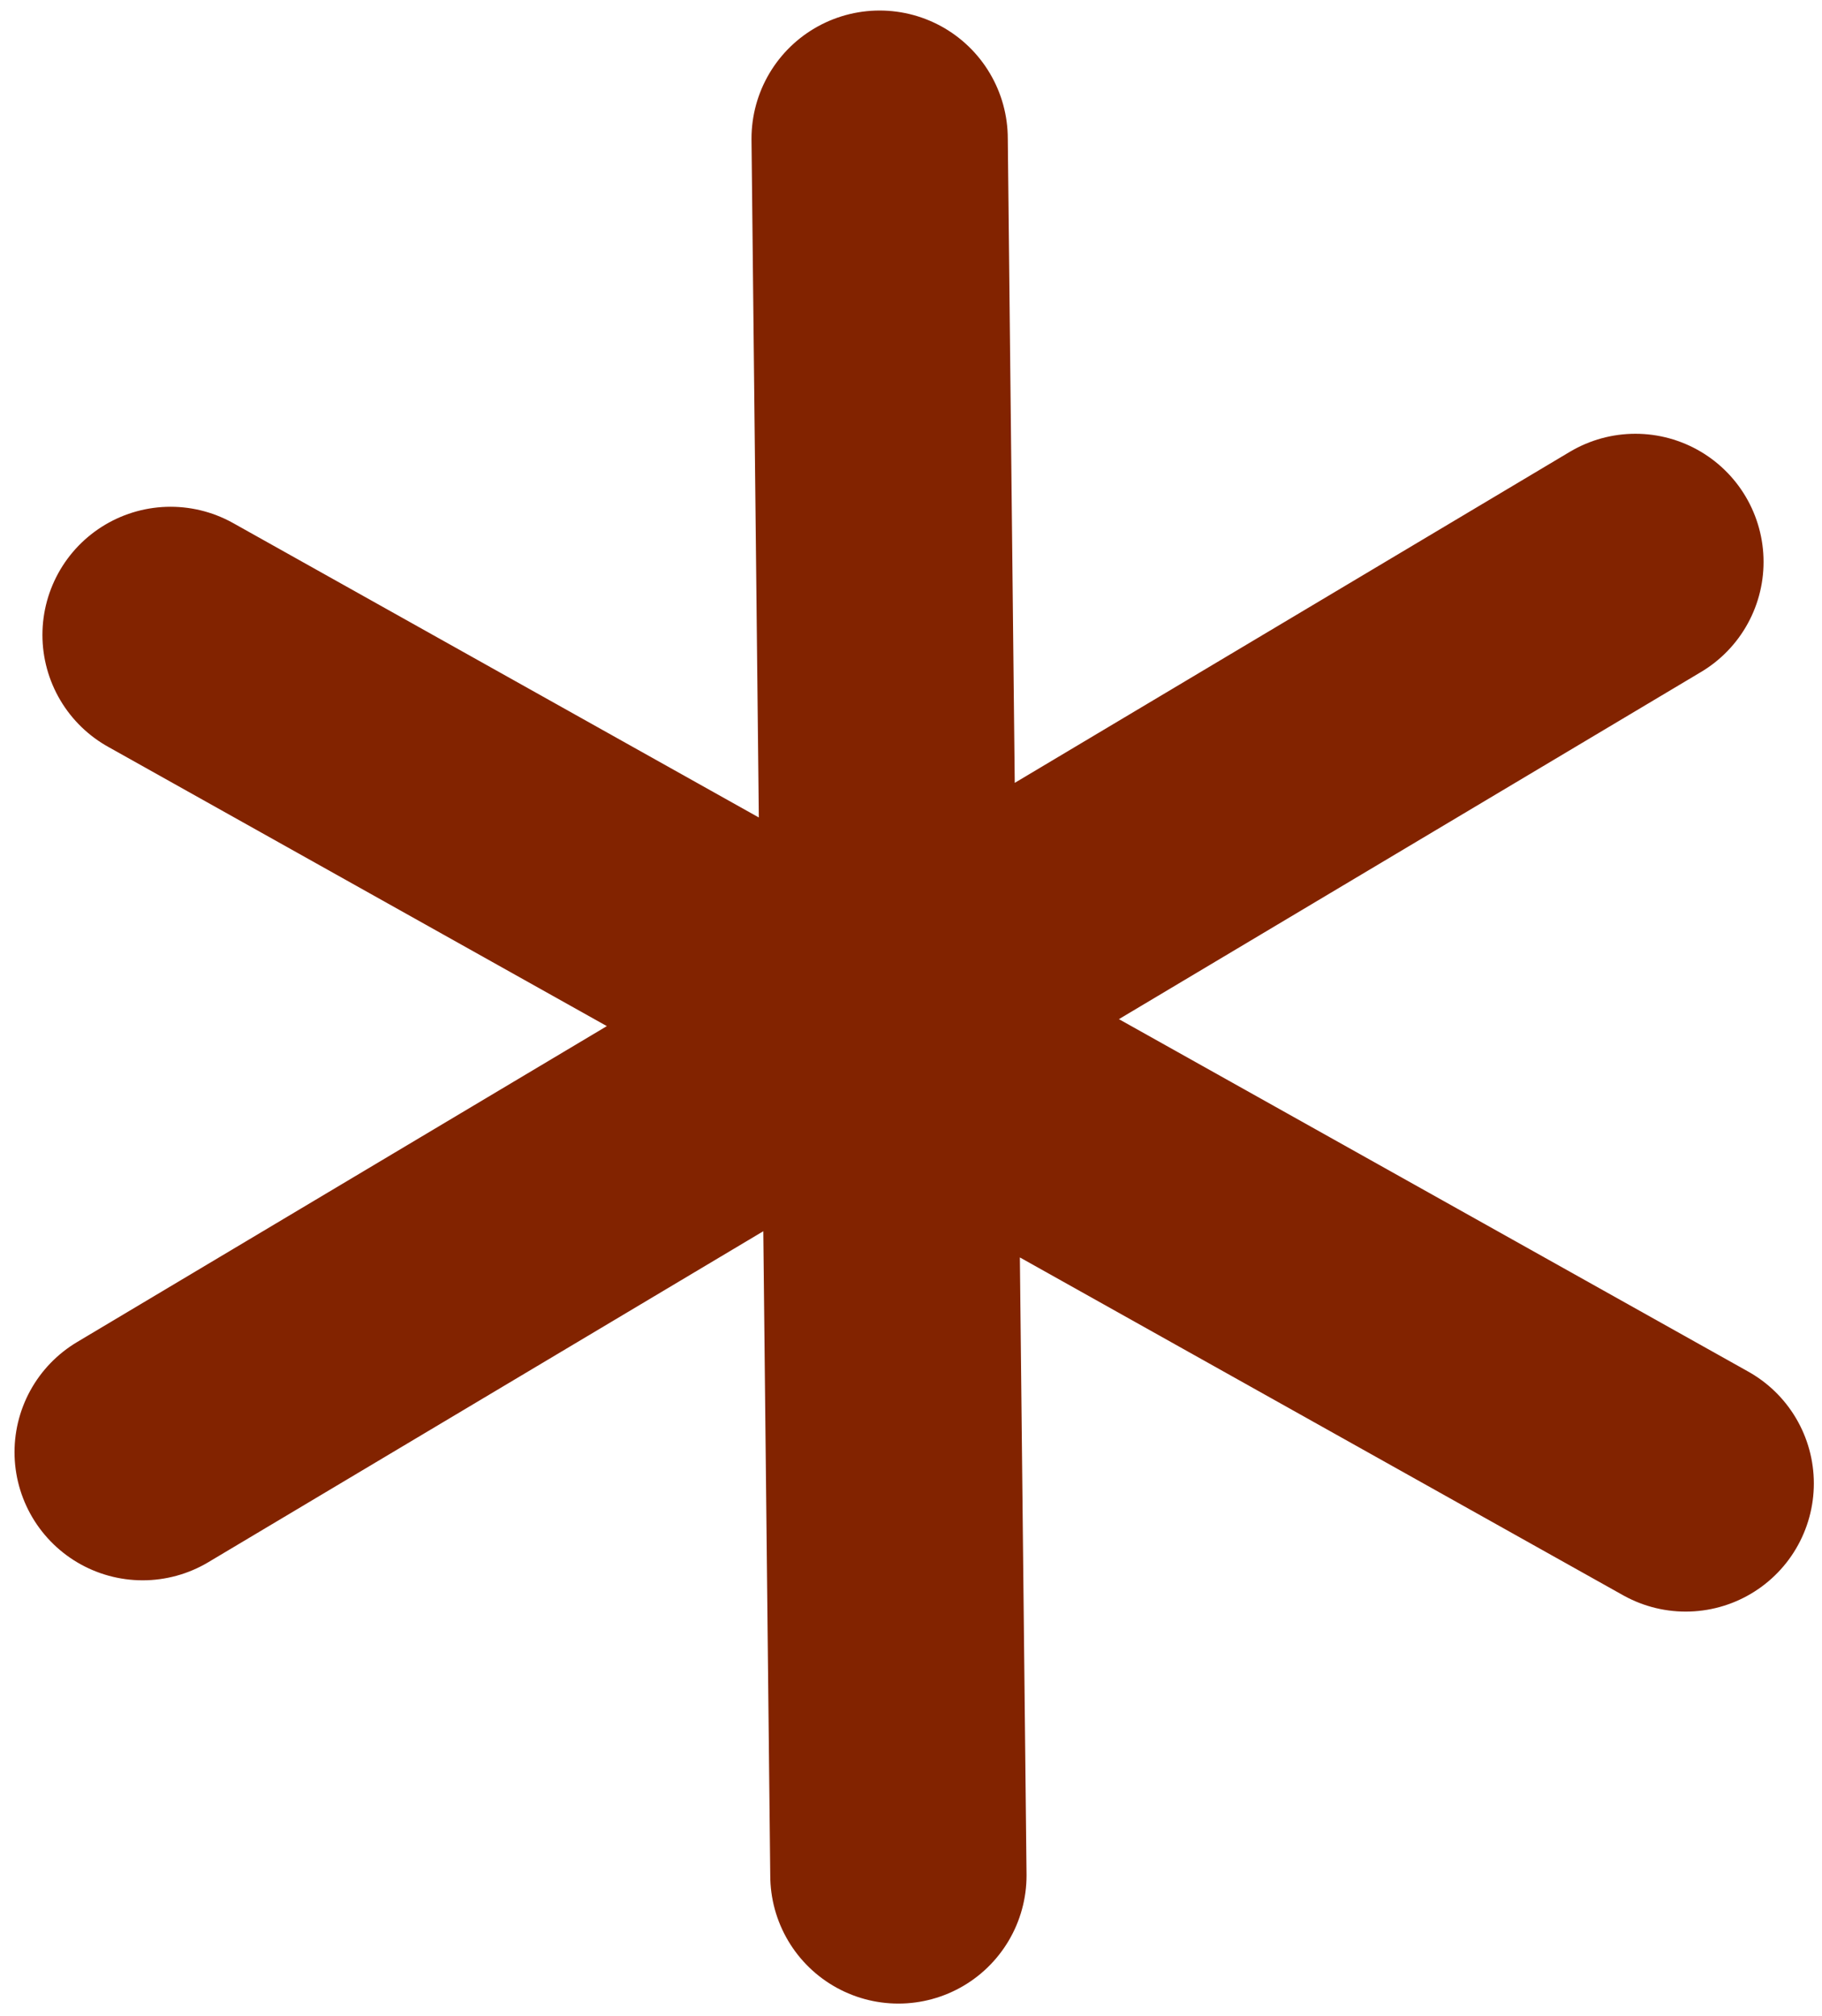 <svg width="47" height="52" viewBox="0 0 47 52" fill="none" xmlns="http://www.w3.org/2000/svg">
<path d="M22.691 3.577L23.175 48.375M3.68 37.457L42.187 14.494M4.4 16.377L43.484 38.264" stroke="#822300" stroke-width="6.611" stroke-linecap="round"/>
</svg>
